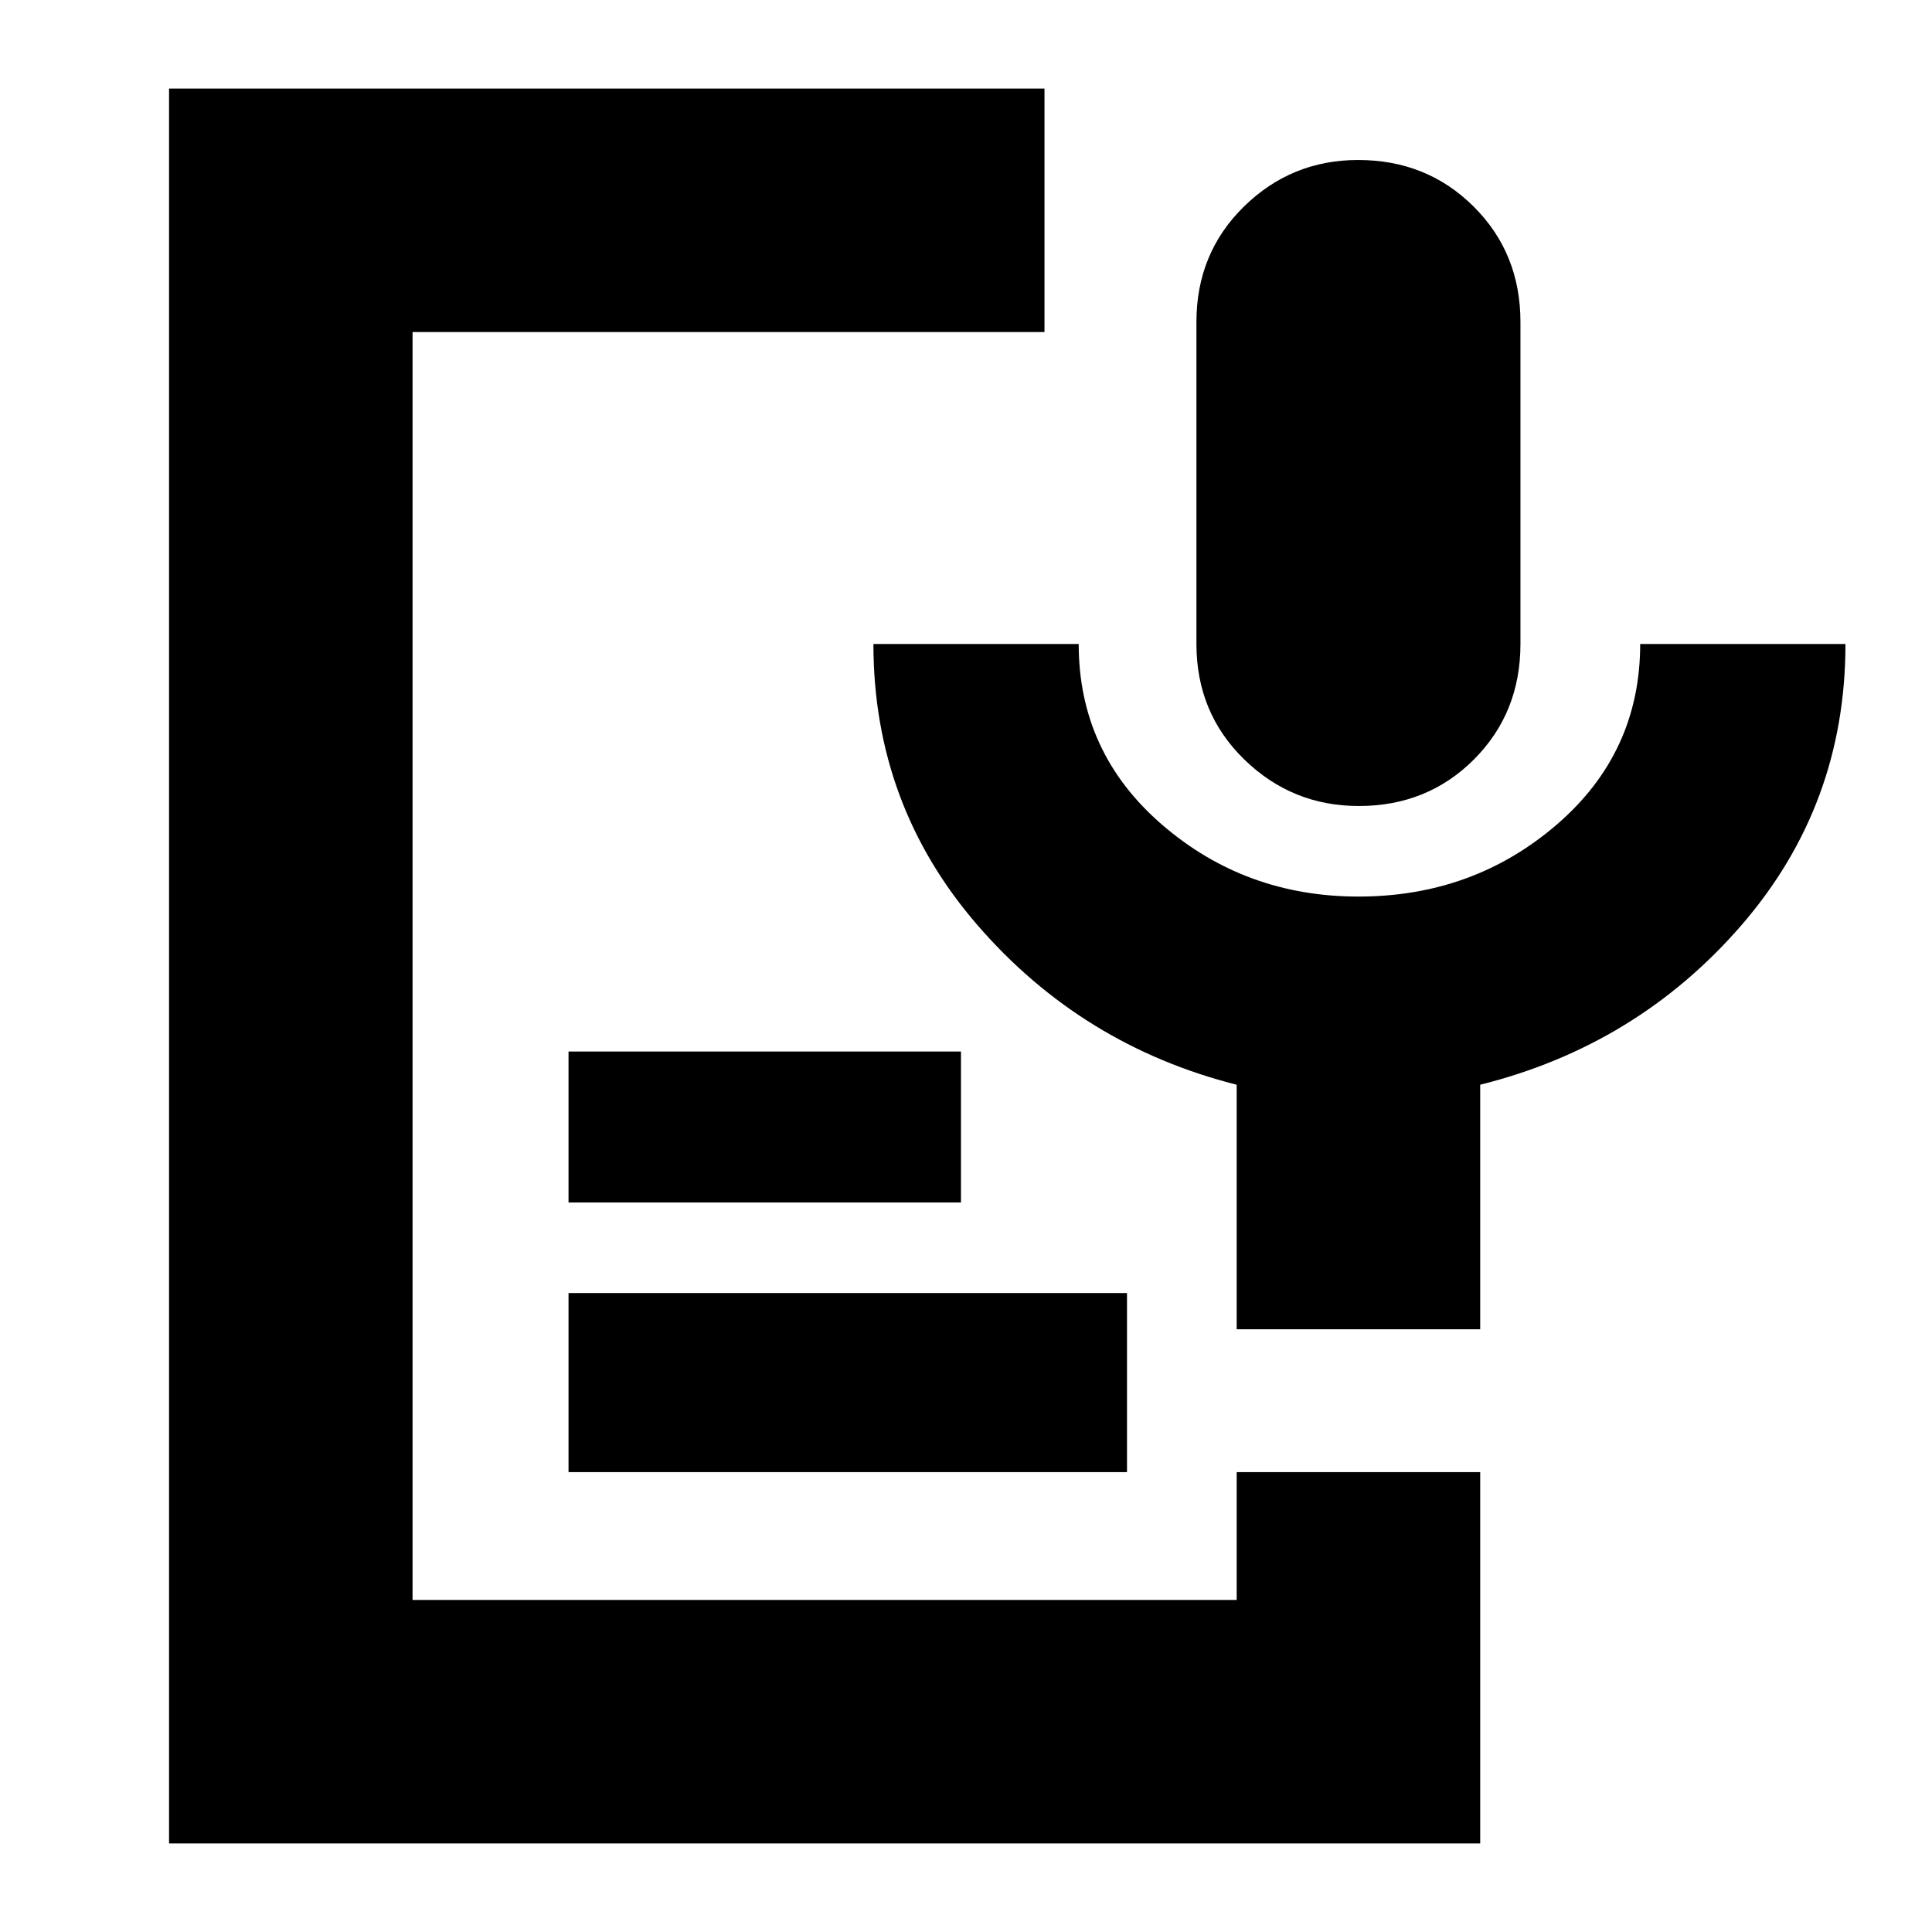 <svg xmlns="http://www.w3.org/2000/svg" height="24" viewBox="0 -960 960 960" width="24"><path d="M675.15-559.5q-33.15 0-56.9-23.14Q594.5-605.79 594.5-640v-160q0-34.21 23.6-57.36 23.61-23.14 56.75-23.14 34.15 0 57.4 23.14Q755.5-834.21 755.5-800v160q0 34.21-23.1 57.36-23.1 23.14-57.25 23.14ZM84-44v-872h435v121H205v630h409.5v-63.5h121V-44H84Zm198.5-184.5v-89H560v89H282.5Zm0-134v-75h195v75h-195Zm453 63h-121V-421q-77-19.5-128.75-79.25T434-640h102q0 54 41.38 89.75t97.65 35.75q56.97 0 98.47-35.73T815-640h102q0 80.1-51.75 139.8Q813.5-440.5 735.5-421v121.5Z"/></svg>